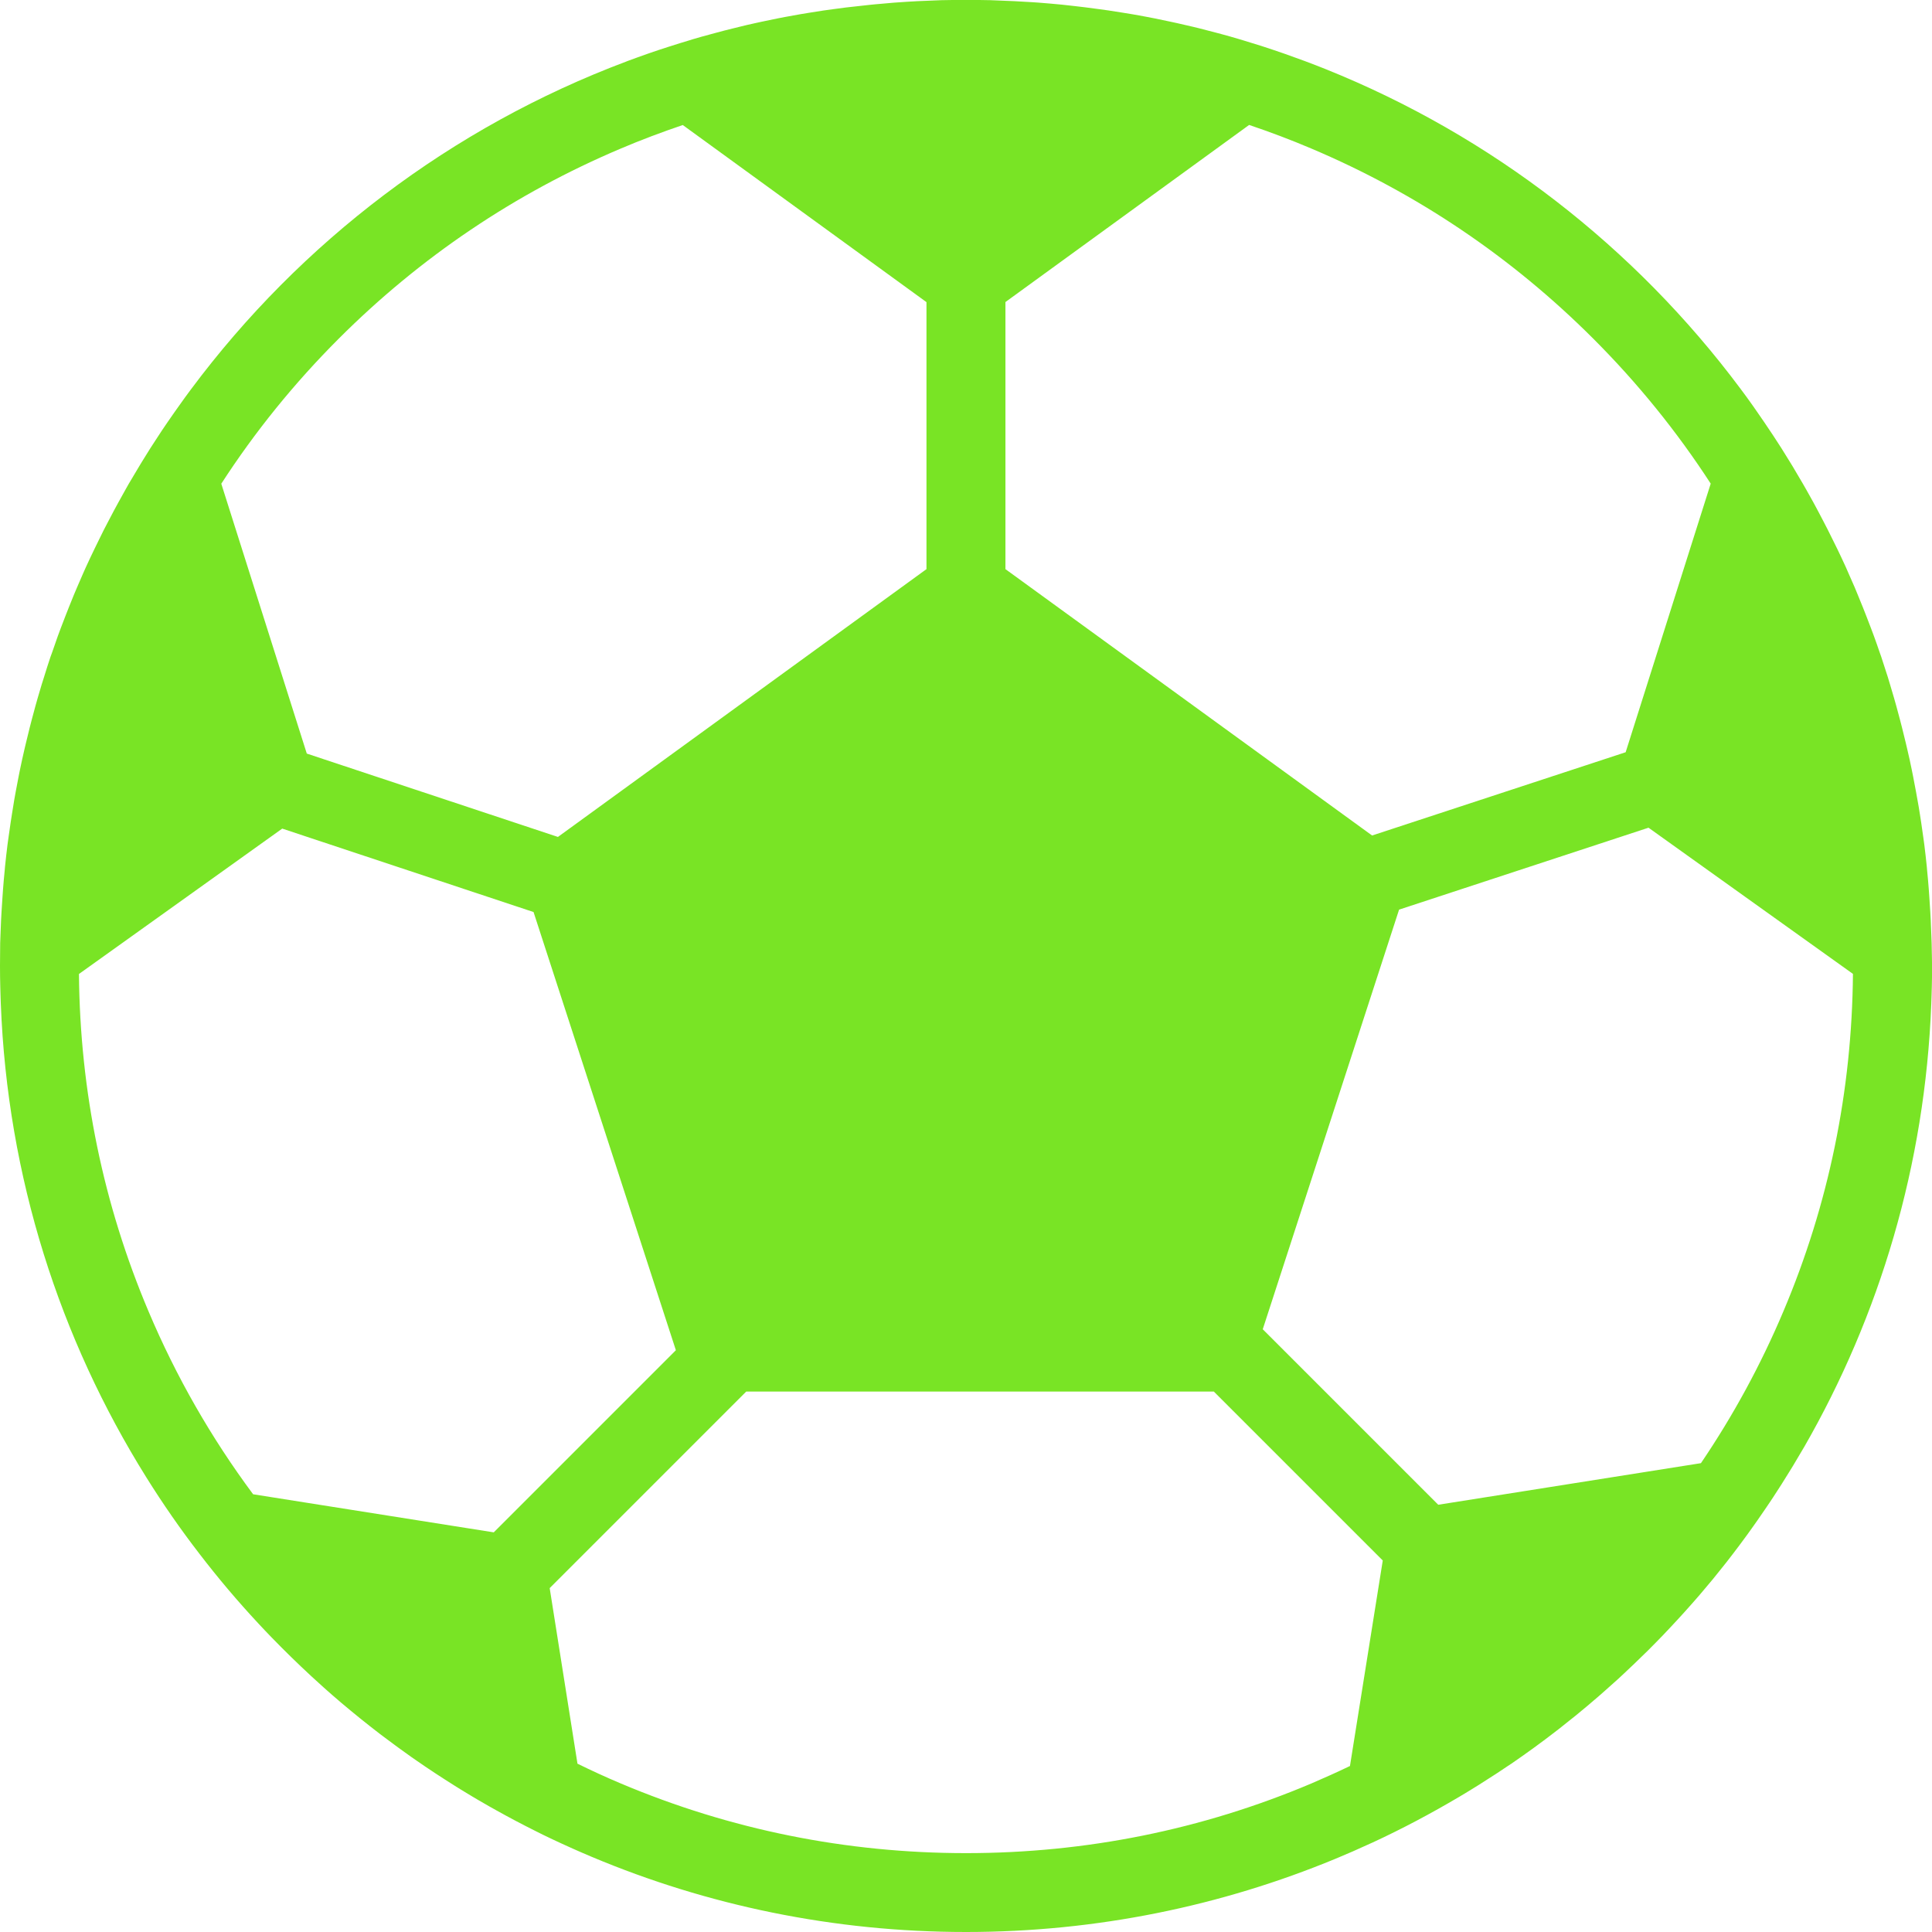 <?xml version="1.0" encoding="utf-8"?>
<!-- Generator: Adobe Illustrator 17.0.0, SVG Export Plug-In . SVG Version: 6.00 Build 0)  -->
<!DOCTYPE svg PUBLIC "-//W3C//DTD SVG 1.1//EN" "http://www.w3.org/Graphics/SVG/1.1/DTD/svg11.dtd">
<svg version="1.1" id="Layer_1" xmlns="http://www.w3.org/2000/svg" xmlns:xlink="http://www.w3.org/1999/xlink" x="0px" y="0px"
	 width="21.556px" height="21.556px" viewBox="0 -0.04 21.556 21.556" enable-background="new 0 -0.04 21.556 21.556"
	 xml:space="preserve">
<g display="none">
	<g display="inline">
		<path fill="#FFFFFF" d="M23.711,15.807l-0.094,0.203c-0.173-0.286-0.415-0.719-0.687-1.206c-0.766-1.372-1.815-3.251-2.901-4.717
			l-0.022-0.029c-1.08-1.336-2.28-1.986-3.668-1.986c-0.453,0-0.928,0.072-1.411,0.215c-1.644,0.485-1.897,1.523-1.93,1.946
			c-0.064,0.816,0.563,2.349,2.242,3.143l0.001,1.216c0.834-0.224,1.857-0.672,1.939-1.34c0.068-0.553-0.217-1.085-0.721-1.325
			c-1.497-0.71-1.771-1.334-1.747-1.56c0.105-1.009,2.223-1.368,3.947,0.759c1.017,1.375,2.03,3.19,2.77,4.517
			c0.24,0.429,0.447,0.801,0.619,1.094l-4.92,10.615c-0.484-0.132-0.908-0.19-1.336-0.19c-0.267,0-0.511,0.022-0.749,0.044
			c-0.262,0.024-0.532,0.048-0.879,0.048c-0.231,0-0.471-0.01-0.735-0.032c-1.567-0.128-4.081-1.351-5.231-2.001
			c-0.568-0.418-0.62-0.688-0.516-1.242H5.945c-0.096,0.819,0.046,1.772,1.284,2.663l0.037,0.027l0.04,0.023
			c0.368,0.21,3.665,2.054,5.982,2.244c0.311,0.026,0.598,0.038,0.876,0.038c0.424,0,0.748-0.029,1.036-0.055
			c0.217-0.02,0.404-0.036,0.593-0.036c0.311,0,0.708,0.04,1.49,0.326l0.168,0.067l-0.088,0.189l4.276,1.988l6.349-13.655
			L23.711,15.807z"/>
		<path fill="#FFFFFF" d="M14.44,20.678v-6.502l-0.461-0.325c-0.496-0.294-0.91-0.653-1.243-1.043V18.8H1.705V4.334h11.031v4.027
			c0.35-0.293,0.822-0.559,1.459-0.747c0.082-0.024,0.164-0.046,0.246-0.067V2.456C14.44,1.1,13.341,0,11.985,0H2.456
			C1.1,0,0,1.1,0,2.456v18.222c0,1.356,1.1,2.456,2.456,2.456h9.529C13.341,23.134,14.44,22.035,14.44,20.678z M11.117,2.265
			c0.291,0,0.527,0.236,0.527,0.527s-0.236,0.527-0.527,0.527S10.59,3.083,10.59,2.792S10.826,2.265,11.117,2.265z M4.941,2.364
			h4.558v0.86H4.941V2.364z M7.22,21.243c-0.507,0-0.917-0.411-0.917-0.917c0-0.507,0.411-0.917,0.917-0.917
			c0.507,0,0.917,0.411,0.917,0.917C8.138,20.832,7.727,21.243,7.22,21.243z"/>
		<path fill="#FFFFFF" d="M8.132,10.579c0.27,0,0.49-0.219,0.49-0.489c0-0.269-0.22-0.489-0.49-0.489
			c-0.27,0-0.489,0.219-0.489,0.489C7.643,10.359,7.863,10.579,8.132,10.579z"/>
		<path fill="#FFFFFF" d="M6.473,10.09c0-0.269-0.22-0.489-0.49-0.489c-0.27,0-0.489,0.219-0.489,0.489s0.219,0.489,0.489,0.489
			S6.473,10.359,6.473,10.09z"/>
		<path fill="#FFFFFF" d="M7.974,11.874c0.048-0.074,0.037-0.171-0.026-0.232c-0.063-0.061-0.16-0.07-0.233-0.021
			c-0.156,0.106-0.395,0.167-0.658,0.167c-0.262,0-0.502-0.061-0.659-0.167c-0.073-0.049-0.17-0.04-0.232,0.021
			c-0.063,0.062-0.073,0.159-0.025,0.232c0.164,0.251,0.515,0.407,0.916,0.407C7.459,12.282,7.81,12.125,7.974,11.874z"/>
		<path fill="#FFFFFF" d="M3.731,16.127v1.181h6.805v-1.181c0-1.378-0.86-2.554-2.072-3.023c1.133-0.531,1.921-1.682,1.921-3.014
			c0-1.835-1.492-3.327-3.327-3.327c-0.757,0-1.455,0.255-2.015,0.682C4.721,7.343,4.532,7.048,4.532,7.048
			C4.567,7.3,4.693,7.486,4.831,7.62C4.805,7.644,4.78,7.668,4.755,7.692c-0.31-0.053-0.53-0.278-0.53-0.278
			c0.076,0.212,0.21,0.359,0.353,0.462C4.051,8.465,3.731,9.24,3.731,10.09c0,1.36,0.82,2.531,1.991,3.046
			C4.553,13.625,3.731,14.78,3.731,16.127z M4.284,10.09c0-0.673,0.241-1.291,0.641-1.772c0.36,0.332,1.179,0.563,2.133,0.563
			s1.773-0.232,2.133-0.563c0.4,0.481,0.641,1.099,0.641,1.772c0,1.53-1.244,2.774-2.774,2.774S4.284,11.62,4.284,10.09z"/>
	</g>
</g>
<g>
	<path fill="#79E425" d="M21.552,10.483c-0.001-0.027-0.002-0.054-0.003-0.08c-0.002-0.059-0.004-0.118-0.007-0.176
		c-0.001-0.03-0.003-0.061-0.005-0.091c-0.003-0.057-0.007-0.114-0.011-0.17c-0.002-0.028-0.004-0.057-0.006-0.085
		c-0.005-0.068-0.011-0.136-0.018-0.204c-0.001-0.016-0.003-0.031-0.004-0.047c-0.008-0.083-0.018-0.165-0.028-0.247
		c-0.003-0.024-0.007-0.048-0.01-0.073c-0.008-0.059-0.016-0.117-0.025-0.175c-0.004-0.03-0.009-0.06-0.014-0.09
		c-0.008-0.053-0.017-0.107-0.027-0.16c-0.005-0.03-0.01-0.06-0.016-0.089c-0.011-0.058-0.022-0.116-0.033-0.174
		c-0.005-0.023-0.009-0.047-0.014-0.07c-0.016-0.079-0.033-0.158-0.052-0.237c-0.005-0.021-0.01-0.042-0.015-0.064
		c-0.014-0.058-0.028-0.117-0.043-0.175c-0.008-0.03-0.016-0.06-0.023-0.089c-0.013-0.05-0.027-0.1-0.04-0.149
		c-0.009-0.031-0.017-0.061-0.026-0.092c-0.015-0.051-0.03-0.101-0.045-0.152c-0.008-0.028-0.017-0.055-0.025-0.083
		c-0.024-0.075-0.048-0.15-0.073-0.225c-0.005-0.016-0.011-0.032-0.017-0.048c-0.021-0.06-0.041-0.12-0.063-0.179
		c-0.011-0.03-0.022-0.059-0.033-0.088c-0.017-0.046-0.035-0.092-0.053-0.138c-0.012-0.031-0.025-0.063-0.037-0.094
		c-0.018-0.045-0.036-0.09-0.055-0.135c-0.012-0.03-0.025-0.06-0.037-0.09c-0.023-0.053-0.046-0.106-0.07-0.159
		c-0.009-0.021-0.018-0.041-0.027-0.062c-0.031-0.069-0.064-0.138-0.097-0.207c-0.014-0.029-0.028-0.057-0.042-0.085
		c-0.021-0.043-0.043-0.086-0.064-0.129c-0.016-0.031-0.032-0.062-0.048-0.093c-0.021-0.041-0.043-0.081-0.064-0.122
		c-0.016-0.03-0.033-0.061-0.049-0.091c-0.024-0.044-0.048-0.087-0.073-0.131c-0.015-0.026-0.029-0.052-0.044-0.077
		c-0.038-0.065-0.076-0.13-0.115-0.195c-0.016-0.026-0.032-0.052-0.048-0.078c-0.026-0.041-0.051-0.083-0.077-0.124
		c-0.019-0.03-0.038-0.059-0.057-0.088c-0.024-0.038-0.049-0.075-0.074-0.112c-0.02-0.029-0.039-0.059-0.059-0.088
		c-0.026-0.039-0.053-0.077-0.08-0.116c-0.018-0.026-0.037-0.053-0.055-0.079c-0.043-0.061-0.087-0.121-0.132-0.181l0,0
		c-1.177-1.578-2.776-2.822-4.629-3.566l0,0c-0.074-0.03-0.148-0.058-0.222-0.086c-0.005-0.002-0.011-0.004-0.016-0.006
		c-0.071-0.026-0.142-0.052-0.213-0.077c-0.01-0.003-0.019-0.007-0.029-0.01c-0.068-0.024-0.136-0.046-0.205-0.069
		c-0.013-0.004-0.026-0.009-0.04-0.013c-0.066-0.021-0.132-0.041-0.198-0.061c-0.017-0.005-0.033-0.01-0.05-0.015
		c-0.064-0.019-0.127-0.037-0.191-0.054c-0.02-0.005-0.04-0.011-0.06-0.016c-0.061-0.016-0.123-0.032-0.185-0.048
		c-0.023-0.006-0.046-0.011-0.07-0.017c-0.059-0.014-0.119-0.028-0.178-0.041c-0.026-0.006-0.053-0.011-0.079-0.017
		c-0.057-0.012-0.115-0.024-0.172-0.036c-0.029-0.006-0.059-0.011-0.088-0.017c-0.055-0.01-0.11-0.021-0.166-0.03
		c-0.033-0.006-0.065-0.011-0.098-0.016c-0.053-0.009-0.106-0.017-0.159-0.025c-0.036-0.005-0.072-0.01-0.108-0.015
		c-0.05-0.007-0.101-0.014-0.152-0.02c-0.039-0.005-0.079-0.009-0.118-0.014c-0.048-0.005-0.096-0.011-0.144-0.016
		c-0.043-0.004-0.087-0.008-0.13-0.012c-0.045-0.004-0.089-0.008-0.134-0.011c-0.049-0.004-0.097-0.006-0.146-0.009
		c-0.04-0.002-0.081-0.005-0.121-0.007c-0.057-0.003-0.114-0.005-0.171-0.007c-0.033-0.001-0.065-0.003-0.098-0.004
		c-0.09-0.002-0.181-0.003-0.272-0.003s-0.181,0.001-0.272,0.003c-0.033,0.001-0.065,0.002-0.098,0.004
		c-0.057,0.002-0.114,0.004-0.171,0.007c-0.041,0.002-0.081,0.005-0.121,0.007C10.067-0.016,10.018-0.013,9.97-0.01
		C9.925-0.006,9.88-0.002,9.835,0.002c-0.043,0.004-0.087,0.007-0.13,0.012c-0.048,0.005-0.096,0.01-0.144,0.016
		C9.522,0.034,9.482,0.038,9.443,0.043c-0.051,0.006-0.101,0.013-0.152,0.02c-0.036,0.005-0.072,0.01-0.108,0.015
		C9.13,0.086,9.077,0.094,9.024,0.103C8.992,0.108,8.959,0.114,8.927,0.119c-0.056,0.01-0.111,0.02-0.166,0.03
		C8.731,0.155,8.702,0.161,8.673,0.166C8.615,0.178,8.557,0.19,8.5,0.202C8.474,0.208,8.448,0.214,8.422,0.219
		c-0.06,0.013-0.12,0.027-0.179,0.042C8.22,0.267,8.197,0.272,8.174,0.278C8.112,0.293,8.05,0.309,7.988,0.326
		c-0.02,0.005-0.039,0.011-0.059,0.016C7.865,0.359,7.8,0.377,7.736,0.396C7.72,0.401,7.704,0.406,7.688,0.411
		c-0.067,0.02-0.133,0.04-0.2,0.062C7.476,0.476,7.463,0.481,7.45,0.485C7.381,0.507,7.312,0.53,7.243,0.554
		C7.234,0.557,7.226,0.56,7.217,0.563C7.145,0.589,7.073,0.614,7.001,0.641C6.997,0.643,6.993,0.644,6.989,0.646
		C5.037,1.379,3.354,2.662,2.13,4.305C2.087,4.363,2.044,4.421,2.003,4.48c-0.02,0.028-0.039,0.056-0.059,0.083
		C1.918,4.6,1.893,4.637,1.867,4.674c-0.02,0.03-0.041,0.06-0.061,0.09C1.782,4.801,1.758,4.837,1.734,4.874
		c-0.02,0.03-0.039,0.06-0.059,0.091c-0.025,0.04-0.05,0.079-0.074,0.119C1.585,5.111,1.567,5.138,1.551,5.166
		C1.512,5.23,1.474,5.294,1.436,5.359c-0.015,0.027-0.03,0.053-0.045,0.08C1.367,5.481,1.343,5.524,1.32,5.567
		C1.303,5.597,1.287,5.628,1.27,5.659c-0.021,0.04-0.042,0.08-0.063,0.12C1.191,5.81,1.174,5.842,1.158,5.873
		C1.137,5.915,1.116,5.958,1.095,6.001C1.081,6.03,1.067,6.058,1.053,6.087C1.02,6.155,0.988,6.223,0.957,6.291
		c-0.01,0.022-0.019,0.044-0.029,0.065C0.905,6.409,0.882,6.462,0.859,6.515c-0.013,0.03-0.025,0.06-0.038,0.09
		C0.803,6.649,0.785,6.694,0.767,6.739C0.754,6.77,0.742,6.801,0.73,6.833C0.712,6.879,0.695,6.925,0.677,6.971
		C0.666,7.001,0.655,7.03,0.644,7.06C0.623,7.119,0.602,7.179,0.582,7.238C0.576,7.255,0.57,7.271,0.564,7.287
		C0.539,7.362,0.515,7.436,0.492,7.512C0.483,7.539,0.475,7.567,0.466,7.594C0.451,7.645,0.436,7.695,0.421,7.746
		C0.412,7.777,0.404,7.808,0.395,7.838c-0.014,0.05-0.027,0.099-0.04,0.149c-0.008,0.03-0.016,0.059-0.023,0.089
		C0.317,8.135,0.303,8.193,0.289,8.252c-0.005,0.021-0.01,0.042-0.015,0.063C0.256,8.394,0.238,8.472,0.222,8.552
		c-0.005,0.023-0.009,0.046-0.014,0.07C0.197,8.679,0.186,8.737,0.175,8.795C0.17,8.825,0.165,8.855,0.159,8.884
		C0.15,8.938,0.141,8.991,0.133,9.045c-0.005,0.03-0.009,0.06-0.014,0.09C0.11,9.192,0.102,9.251,0.094,9.31
		c-0.003,0.024-0.007,0.048-0.01,0.072c-0.01,0.082-0.02,0.165-0.028,0.247C0.055,9.645,0.054,9.66,0.052,9.676
		C0.045,9.744,0.039,9.812,0.034,9.88C0.032,9.908,0.03,9.937,0.028,9.965c-0.004,0.057-0.008,0.113-0.011,0.17
		c-0.002,0.03-0.003,0.06-0.005,0.091c-0.003,0.059-0.005,0.117-0.007,0.176c-0.001,0.027-0.002,0.053-0.003,0.08
		C0.001,10.568,0,10.653,0,10.738c0,0.076,0.001,0.153,0.003,0.229c0.001,0.034,0.002,0.068,0.003,0.103
		c0.001,0.029,0.002,0.059,0.003,0.088c0.074,1.937,0.659,3.742,1.624,5.286c0,0,0,0,0,0c0.183,0.293,0.379,0.576,0.589,0.848
		c0.001,0.001,0.002,0.003,0.003,0.004c0.207,0.27,0.426,0.529,0.658,0.778c0.005,0.006,0.011,0.012,0.016,0.017
		c0.044,0.047,0.088,0.094,0.133,0.14c0.002,0.002,0.004,0.004,0.006,0.006c0.139,0.143,0.282,0.283,0.429,0.419
		c0.005,0.004,0.009,0.009,0.014,0.013c0.043,0.04,0.087,0.08,0.131,0.119c0.012,0.011,0.024,0.022,0.036,0.032
		c0.043,0.038,0.086,0.076,0.13,0.113c0.01,0.009,0.02,0.017,0.03,0.026c0.14,0.118,0.282,0.233,0.428,0.345
		c0.015,0.011,0.029,0.022,0.044,0.033c0.042,0.031,0.083,0.062,0.125,0.093c0.02,0.015,0.04,0.029,0.06,0.044
		c0.041,0.03,0.082,0.059,0.124,0.089c0.019,0.014,0.039,0.027,0.059,0.041c0.138,0.096,0.279,0.188,0.422,0.278
		c0.024,0.015,0.048,0.03,0.072,0.045c0.04,0.024,0.08,0.048,0.119,0.072c0.027,0.016,0.054,0.032,0.081,0.048
		c0.039,0.023,0.079,0.046,0.118,0.068c0.028,0.016,0.056,0.031,0.084,0.047c0.138,0.077,0.278,0.151,0.42,0.222
		c0.031,0.016,0.062,0.031,0.094,0.047c0.039,0.019,0.078,0.038,0.117,0.056c0.032,0.015,0.064,0.03,0.097,0.045
		c0.039,0.018,0.078,0.036,0.117,0.053c0.033,0.015,0.066,0.029,0.1,0.044c0.039,0.017,0.078,0.034,0.117,0.05c0,0,0,0,0,0
		c1.283,0.539,2.693,0.837,4.172,0.837c1.459,0,2.85-0.291,4.12-0.816l0,0c0.065-0.027,0.13-0.055,0.195-0.083
		c0.007-0.003,0.013-0.006,0.02-0.009c0.063-0.028,0.126-0.056,0.189-0.085c0.005-0.002,0.011-0.005,0.016-0.007
		c0.33-0.153,0.65-0.323,0.961-0.507c0.007-0.004,0.013-0.008,0.02-0.012c0.056-0.033,0.111-0.067,0.166-0.101
		c0.011-0.007,0.023-0.014,0.034-0.021c0.053-0.033,0.106-0.067,0.159-0.102c0.011-0.007,0.022-0.014,0.033-0.021
		c0.054-0.036,0.108-0.072,0.162-0.108c0.002-0.001,0.004-0.003,0.007-0.004c0.173-0.119,0.343-0.242,0.509-0.371
		c0.009-0.007,0.017-0.013,0.026-0.02c0.045-0.035,0.089-0.07,0.133-0.106c0.018-0.014,0.036-0.029,0.054-0.043
		c0.041-0.033,0.082-0.067,0.122-0.101c0.021-0.017,0.041-0.034,0.061-0.052c0.039-0.033,0.078-0.066,0.116-0.1
		c0.021-0.019,0.042-0.037,0.063-0.056c0.038-0.034,0.075-0.067,0.113-0.101c0.02-0.018,0.039-0.036,0.058-0.054
		c0.08-0.075,0.159-0.15,0.237-0.227c0.011-0.011,0.022-0.021,0.033-0.032c0.031-0.031,0.062-0.063,0.093-0.094
		c0.026-0.026,0.051-0.052,0.076-0.078c0.029-0.03,0.057-0.061,0.086-0.091c0.027-0.029,0.053-0.057,0.08-0.086
		c0.027-0.03,0.054-0.059,0.081-0.089c0.028-0.031,0.055-0.062,0.082-0.092c0.025-0.029,0.051-0.058,0.076-0.087
		c0.029-0.034,0.058-0.068,0.086-0.102c0.023-0.027,0.046-0.054,0.068-0.081c0.036-0.044,0.071-0.088,0.106-0.132
		c0.015-0.018,0.03-0.037,0.044-0.055c0.048-0.062,0.096-0.124,0.143-0.187c0.017-0.023,0.034-0.046,0.051-0.069
		c0.031-0.042,0.062-0.084,0.092-0.127c0.019-0.026,0.037-0.052,0.056-0.079c0.028-0.04,0.056-0.081,0.084-0.122
		c0.018-0.027,0.037-0.054,0.055-0.081c0.028-0.041,0.055-0.083,0.082-0.125c0.017-0.026,0.034-0.052,0.051-0.079
		c0.029-0.046,0.058-0.092,0.086-0.138c0.014-0.023,0.028-0.045,0.042-0.068c0.041-0.068,0.082-0.137,0.122-0.206
		c0.001-0.001,0.001-0.002,0.001-0.002l0.001-0.001c0.843-1.466,1.35-3.15,1.419-4.945c0.001-0.029,0.002-0.058,0.003-0.088
		c0.001-0.034,0.002-0.068,0.003-0.103c0.002-0.076,0.003-0.152,0.003-0.229C21.556,10.653,21.554,10.568,21.552,10.483z
		 M11.218,3.33l2.719-1.976c0.234,0.079,0.465,0.166,0.693,0.263c1.179,0.499,2.237,1.212,3.147,2.122
		c0.496,0.496,0.934,1.037,1.31,1.617l-0.949,2.997l-2.829,0.929L11.218,6.31V3.33z M3.779,3.739
		C4.688,2.83,5.747,2.116,6.925,1.618c0.228-0.097,0.46-0.184,0.693-0.263l2.719,1.976V6.31L6.225,9.298l-2.802-0.93L2.469,5.357
		C2.845,4.776,3.283,4.235,3.779,3.739z M5.509,17.057l-2.685-0.425c-0.468-0.63-0.859-1.312-1.167-2.041
		c-0.505-1.193-0.765-2.459-0.776-3.764l2.268-1.622l2.804,0.931l1.588,4.889L5.509,17.057z M15.062,19.664
		c-0.142,0.068-0.286,0.133-0.431,0.195c-1.22,0.516-2.516,0.777-3.852,0.777c-1.337,0-2.633-0.262-3.852-0.777
		c-0.164-0.069-0.325-0.143-0.484-0.221l-0.31-1.959l2.193-2.193h5.217l1.885,1.885L15.062,19.664z M19.898,14.591
		c-0.252,0.597-0.56,1.163-0.92,1.694l-2.931,0.464l-1.958-1.958l1.521-4.682l2.783-0.914l2.281,1.631
		C20.663,12.132,20.403,13.398,19.898,14.591z"/>
</g>
</svg>

